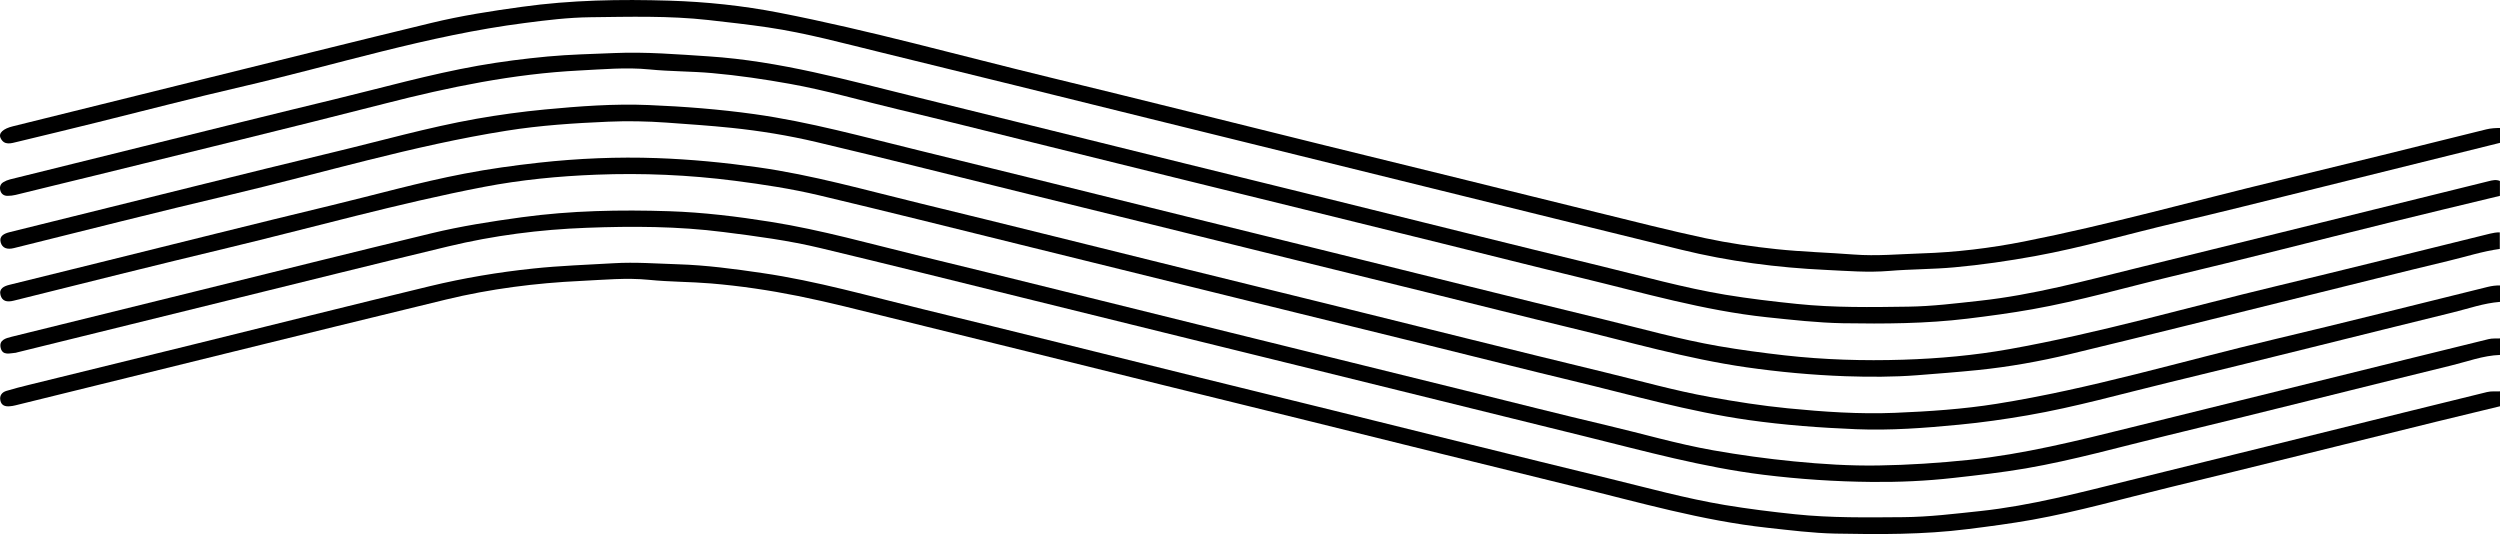 <?xml version="1.0" encoding="UTF-8"?>
<svg id="Layer_1" data-name="Layer 1" xmlns="http://www.w3.org/2000/svg" viewBox="0 0 376.97 80.53">
  <path d="m376.97,29.53c-5.63,1.36-11.27,2.7-16.9,4.09-10.82,2.67-21.61,5.45-32.45,8.03-7.05,1.68-14.01,3.71-21.15,4.98-3.25.58-6.53,1.02-9.81,1.42-6.25.76-12.51.79-18.78.69-3.84-.07-7.67-.51-11.5-.91-9.47-1.01-18.58-3.67-27.78-5.89-7.13-1.72-14.23-3.52-21.35-5.28-6.75-1.67-13.51-3.34-20.27-5-6.72-1.66-13.43-3.3-20.15-4.96-7.12-1.76-14.23-3.53-21.35-5.28-6.72-1.66-13.42-3.35-20.15-4.95-5.4-1.28-10.73-2.84-16.19-3.82-3.9-.7-7.82-1.28-11.78-1.63-3.14-.28-6.31-.24-9.43-.55-3.55-.35-7.07-.01-10.56.16-9.94.5-19.66,2.51-29.3,4.98-14.52,3.72-29.1,7.24-43.65,10.83-4.02.99-8.05,1.95-12.07,2.95-.41.1-.81.14-1.23.14-.52,0-.89-.26-1.05-.73-.16-.51-.07-1.02.42-1.32.31-.19.66-.34,1.02-.43,6.71-1.67,13.43-3.33,20.14-4.99,9.57-2.36,19.13-4.76,28.72-7.07,7.24-1.75,14.42-3.79,21.76-5.09,3.46-.61,6.94-1.05,10.44-1.38,3.35-.31,6.7-.38,10.06-.52,4.77-.2,9.5.19,14.25.5,10.69.7,20.94,3.59,31.26,6.13,13.55,3.33,27.1,6.7,40.65,10.05,7.04,1.74,14.08,3.46,21.11,5.2,13.87,3.43,27.73,6.9,41.62,10.27,6.19,1.5,12.34,3.24,18.63,4.29,3.58.59,7.2,1.02,10.82,1.39,5.6.58,11.21.49,16.81.41,3.59-.05,7.17-.5,10.75-.89,8.06-.88,15.84-3,23.67-4.93,7.04-1.73,14.08-3.46,21.11-5.2,10.65-2.63,21.31-5.27,31.96-7.9.56-.14,1.12-.28,1.69-.03v2.25Z"/>
  <path d="m376.97,61.26c-3.22.78-6.44,1.55-9.66,2.34-13.43,3.31-26.86,6.66-40.3,9.92-6.84,1.66-13.61,3.6-20.55,4.85-3.25.58-6.53,1.01-9.81,1.42-6.62.83-13.26.8-19.9.67-3.42-.07-6.84-.51-10.25-.88-9.84-1.07-19.31-3.83-28.88-6.16-13.56-3.31-27.1-6.69-40.65-10.04-7.04-1.74-14.08-3.46-21.12-5.2-13.87-3.43-27.74-6.87-41.62-10.28-4.62-1.14-9.24-2.33-13.9-3.27-4.33-.87-8.7-1.52-13.12-1.89-3.1-.26-6.23-.23-9.3-.54-3.47-.35-6.9,0-10.31.16-6.85.32-13.67,1.19-20.36,2.81-11.11,2.69-22.21,5.43-33.31,8.16-10.54,2.59-21.07,5.19-31.61,7.79-.28.07-.57.12-.85.14-.69.06-1.27-.11-1.42-.89-.15-.74.26-1.23.92-1.43,1.11-.34,2.23-.62,3.36-.9,8.25-2.03,16.49-4.05,24.74-6.08,11.9-2.93,23.79-5.92,35.71-8.8,5.14-1.24,10.36-2.12,15.63-2.67,4.05-.43,8.1-.56,12.15-.8,3.25-.19,6.47.06,9.69.16,4.24.13,8.47.7,12.69,1.32,8.22,1.2,16.18,3.49,24.22,5.45,13.88,3.38,27.75,6.85,41.62,10.28,6.72,1.66,13.43,3.3,20.15,4.96,13.87,3.43,27.74,6.9,41.62,10.27,5.83,1.42,11.62,3.03,17.55,4.02,3.5.58,7.03,1.02,10.57,1.39,5.43.57,10.87.48,16.31.44,3.89-.03,7.75-.51,11.62-.92,7.65-.82,15.04-2.79,22.47-4.62,13.88-3.41,27.75-6.86,41.62-10.29,4.1-1.01,8.21-2.01,12.31-3.03.67-.17,1.33-.07,1.99-.11v2.25Z"/>
  <path d="m376.97,45.52c-2.46.19-4.77,1.02-7.14,1.6-14.24,3.49-28.46,7.09-42.71,10.53-7.12,1.72-14.18,3.73-21.41,4.98-3.42.59-6.85,1.08-10.31,1.41-5.17.5-10.35.89-15.53.68-5.41-.22-10.81-.62-16.19-1.38-9.05-1.28-17.8-3.82-26.65-5.94-7.13-1.71-14.23-3.52-21.35-5.27-6.72-1.66-13.43-3.3-20.15-4.96-13.83-3.41-27.67-6.83-41.5-10.24-10.17-2.51-20.34-5.06-30.53-7.48-4.18-.99-8.43-1.64-12.7-2.19-6.94-.89-13.9-1.19-20.87-.92-5.7.22-11.38.77-17,1.85-12.98,2.5-25.7,6.1-38.54,9.18-10.79,2.59-21.56,5.27-32.33,7.97-1.01.25-1.73.09-1.98-.84-.27-1,.55-1.36,1.37-1.56,4.54-1.13,9.08-2.25,13.63-3.37,11.62-2.87,23.23-5.8,34.87-8.6,6.68-1.61,13.3-3.49,20.05-4.78,3.73-.72,7.49-1.24,11.28-1.66,5.91-.65,11.84-.9,17.78-.69,5.08.18,10.14.67,15.19,1.38,8.27,1.16,16.27,3.45,24.35,5.41,13.56,3.3,27.1,6.69,40.65,10.04,7.04,1.74,14.08,3.46,21.12,5.2,13.87,3.43,27.73,6.91,41.62,10.27,5.27,1.27,10.49,2.76,15.84,3.72,3.9.71,7.81,1.32,11.77,1.71,5.38.53,10.76.9,16.15.68,5.12-.21,10.24-.55,15.32-1.36,14.18-2.26,27.91-6.42,41.84-9.72,10.76-2.55,21.48-5.26,32.22-7.91.62-.15,1.22-.23,1.85-.22v2.5Z"/>
  <path d="m376.97,53.52c-2.56.09-4.94,1.01-7.39,1.6-14.24,3.48-28.46,7.09-42.71,10.53-7.12,1.72-14.18,3.73-21.41,4.98-3.62.62-7.28,1.03-10.94,1.44-4.09.46-8.2.64-12.28.6-5.45-.05-10.9-.41-16.34-1.08-9.12-1.13-17.93-3.57-26.8-5.76-14.48-3.57-28.96-7.15-43.43-10.72-6.72-1.66-13.43-3.31-20.15-4.96-7.08-1.75-14.16-3.5-21.23-5.24-10.18-2.51-20.34-5.05-30.53-7.49-4.82-1.16-9.74-1.81-14.67-2.43-6.87-.88-13.77-.9-20.65-.64-7.02.26-14.01,1.16-20.87,2.81-11.16,2.68-22.29,5.46-33.43,8.2-10.54,2.59-21.07,5.19-31.61,7.79-.04,0-.08.04-.12.04-.87.05-2.02.51-2.31-.74-.27-1.18.75-1.45,1.69-1.68,9.21-2.26,18.42-4.55,27.63-6.82,11.86-2.93,23.72-5.89,35.59-8.76,4.5-1.09,9.07-1.8,13.67-2.43,7.39-1.01,14.82-1.15,22.24-.91,5.11.17,10.21.79,15.28,1.6,7.67,1.22,15.12,3.34,22.63,5.17,13.89,3.37,27.75,6.85,41.62,10.27,13.51,3.34,27.02,6.67,40.54,10.01,7.08,1.75,14.14,3.55,21.24,5.22,5.36,1.26,10.65,2.82,16.08,3.78,4.03.71,8.08,1.27,12.15,1.67,4.26.42,8.53.69,12.78.62,4.54-.07,9.09-.37,13.63-.84,8.31-.87,16.37-2.89,24.44-4.89,13.87-3.43,27.75-6.86,41.62-10.29,4.1-1.01,8.21-2.01,12.31-3.03.58-.15,1.16-.07,1.74-.11v2.5Z"/>
  <path d="m376.97,37.53c-2.64.36-5.16,1.19-7.74,1.8-7.13,1.71-14.24,3.5-21.36,5.26-11.9,2.94-23.79,5.93-35.71,8.8-4.58,1.1-9.22,1.93-13.92,2.41-3.05.31-6.1.54-9.15.78-3.62.28-7.24.27-10.84.15-4.99-.18-9.98-.64-14.94-1.35-9-1.3-17.71-3.84-26.52-5.96-7.13-1.71-14.23-3.52-21.35-5.27-6.72-1.66-13.43-3.3-20.15-4.96-7.12-1.76-14.23-3.53-21.35-5.28-6.72-1.66-13.43-3.31-20.15-4.96-10.21-2.52-20.41-5.1-30.65-7.52-4.22-1-8.51-1.7-12.83-2.15-3.25-.34-6.51-.55-9.77-.79-2.96-.21-5.91-.27-8.84-.14-5.12.22-10.24.55-15.31,1.36-14.14,2.24-27.83,6.4-41.72,9.68-10.88,2.57-21.72,5.32-32.57,8.02-1,.25-1.76.03-2-.88-.25-.95.53-1.32,1.38-1.53,9.53-2.35,19.05-4.74,28.58-7.09,6.67-1.65,13.35-3.31,20.03-4.91,7.25-1.73,14.42-3.79,21.76-5.09,3.42-.6,6.85-1.07,10.31-1.4,5.21-.49,10.43-.89,15.65-.67,5.32.22,10.64.63,15.94,1.37,8.35,1.17,16.44,3.43,24.6,5.42,13.56,3.31,27.1,6.69,40.65,10.04,7.04,1.74,14.08,3.46,21.11,5.2,13.87,3.43,27.73,6.9,41.62,10.27,5.79,1.41,11.54,3.03,17.41,4.05,3.29.57,6.61,1.01,9.94,1.39,5.96.67,11.93.85,17.9.66,5.37-.17,10.73-.65,16.03-1.6,13.55-2.42,26.76-6.27,40.12-9.47,10.79-2.59,21.56-5.28,32.34-7.94.49-.12.97-.2,1.47-.19v2.5Z"/>
  <path d="m376.97,21.54c-9.61,2.38-19.21,4.77-28.82,7.15-6.67,1.65-13.34,3.33-20.04,4.9-7.09,1.66-14.09,3.72-21.27,5.03-4.03.73-8.07,1.32-12.15,1.69-3.27.3-6.55.27-9.8.54-3.21.27-6.4,0-9.56-.15-7.35-.34-14.66-1.29-21.83-3.05-12.83-3.14-25.66-6.32-38.48-9.48-13.83-3.41-27.66-6.83-41.5-10.24-13.51-3.34-27.01-6.7-40.53-9.99-5.71-1.39-11.38-2.95-17.2-3.81-2.98-.44-5.98-.77-8.98-1.11-5.93-.66-11.87-.49-17.81-.42-3.3.04-6.59.44-9.88.87-14.59,1.87-28.59,6.35-42.86,9.65-7.18,1.66-14.32,3.53-21.47,5.3-4.06,1-8.12,2-12.19,2.97-.9.21-1.96.6-2.51-.57-.36-.75.39-1.42,1.87-1.78,9.49-2.35,18.98-4.71,28.46-7.05,11.54-2.85,23.07-5.74,34.62-8.53,4.5-1.09,9.07-1.8,13.67-2.43C86.1,0,93.53-.13,100.95.1c5.53.17,11.06.75,16.5,1.81,13.7,2.67,27.15,6.44,40.71,9.73,13.89,3.37,27.74,6.85,41.62,10.28,6.68,1.65,13.36,3.27,20.03,4.92,7.08,1.74,14.15,3.51,21.23,5.24,5.35,1.31,10.68,2.68,16.07,3.83,3.55.76,7.15,1.28,10.78,1.66,3.88.41,7.77.51,11.65.81,3.43.26,6.81-.06,10.19-.17,5.2-.16,10.39-.79,15.5-1.8,12.92-2.56,25.61-6.12,38.41-9.21,10.43-2.52,20.84-5.1,31.25-7.69.7-.17,1.39-.21,2.1-.21v2.25Z"/>
</svg>